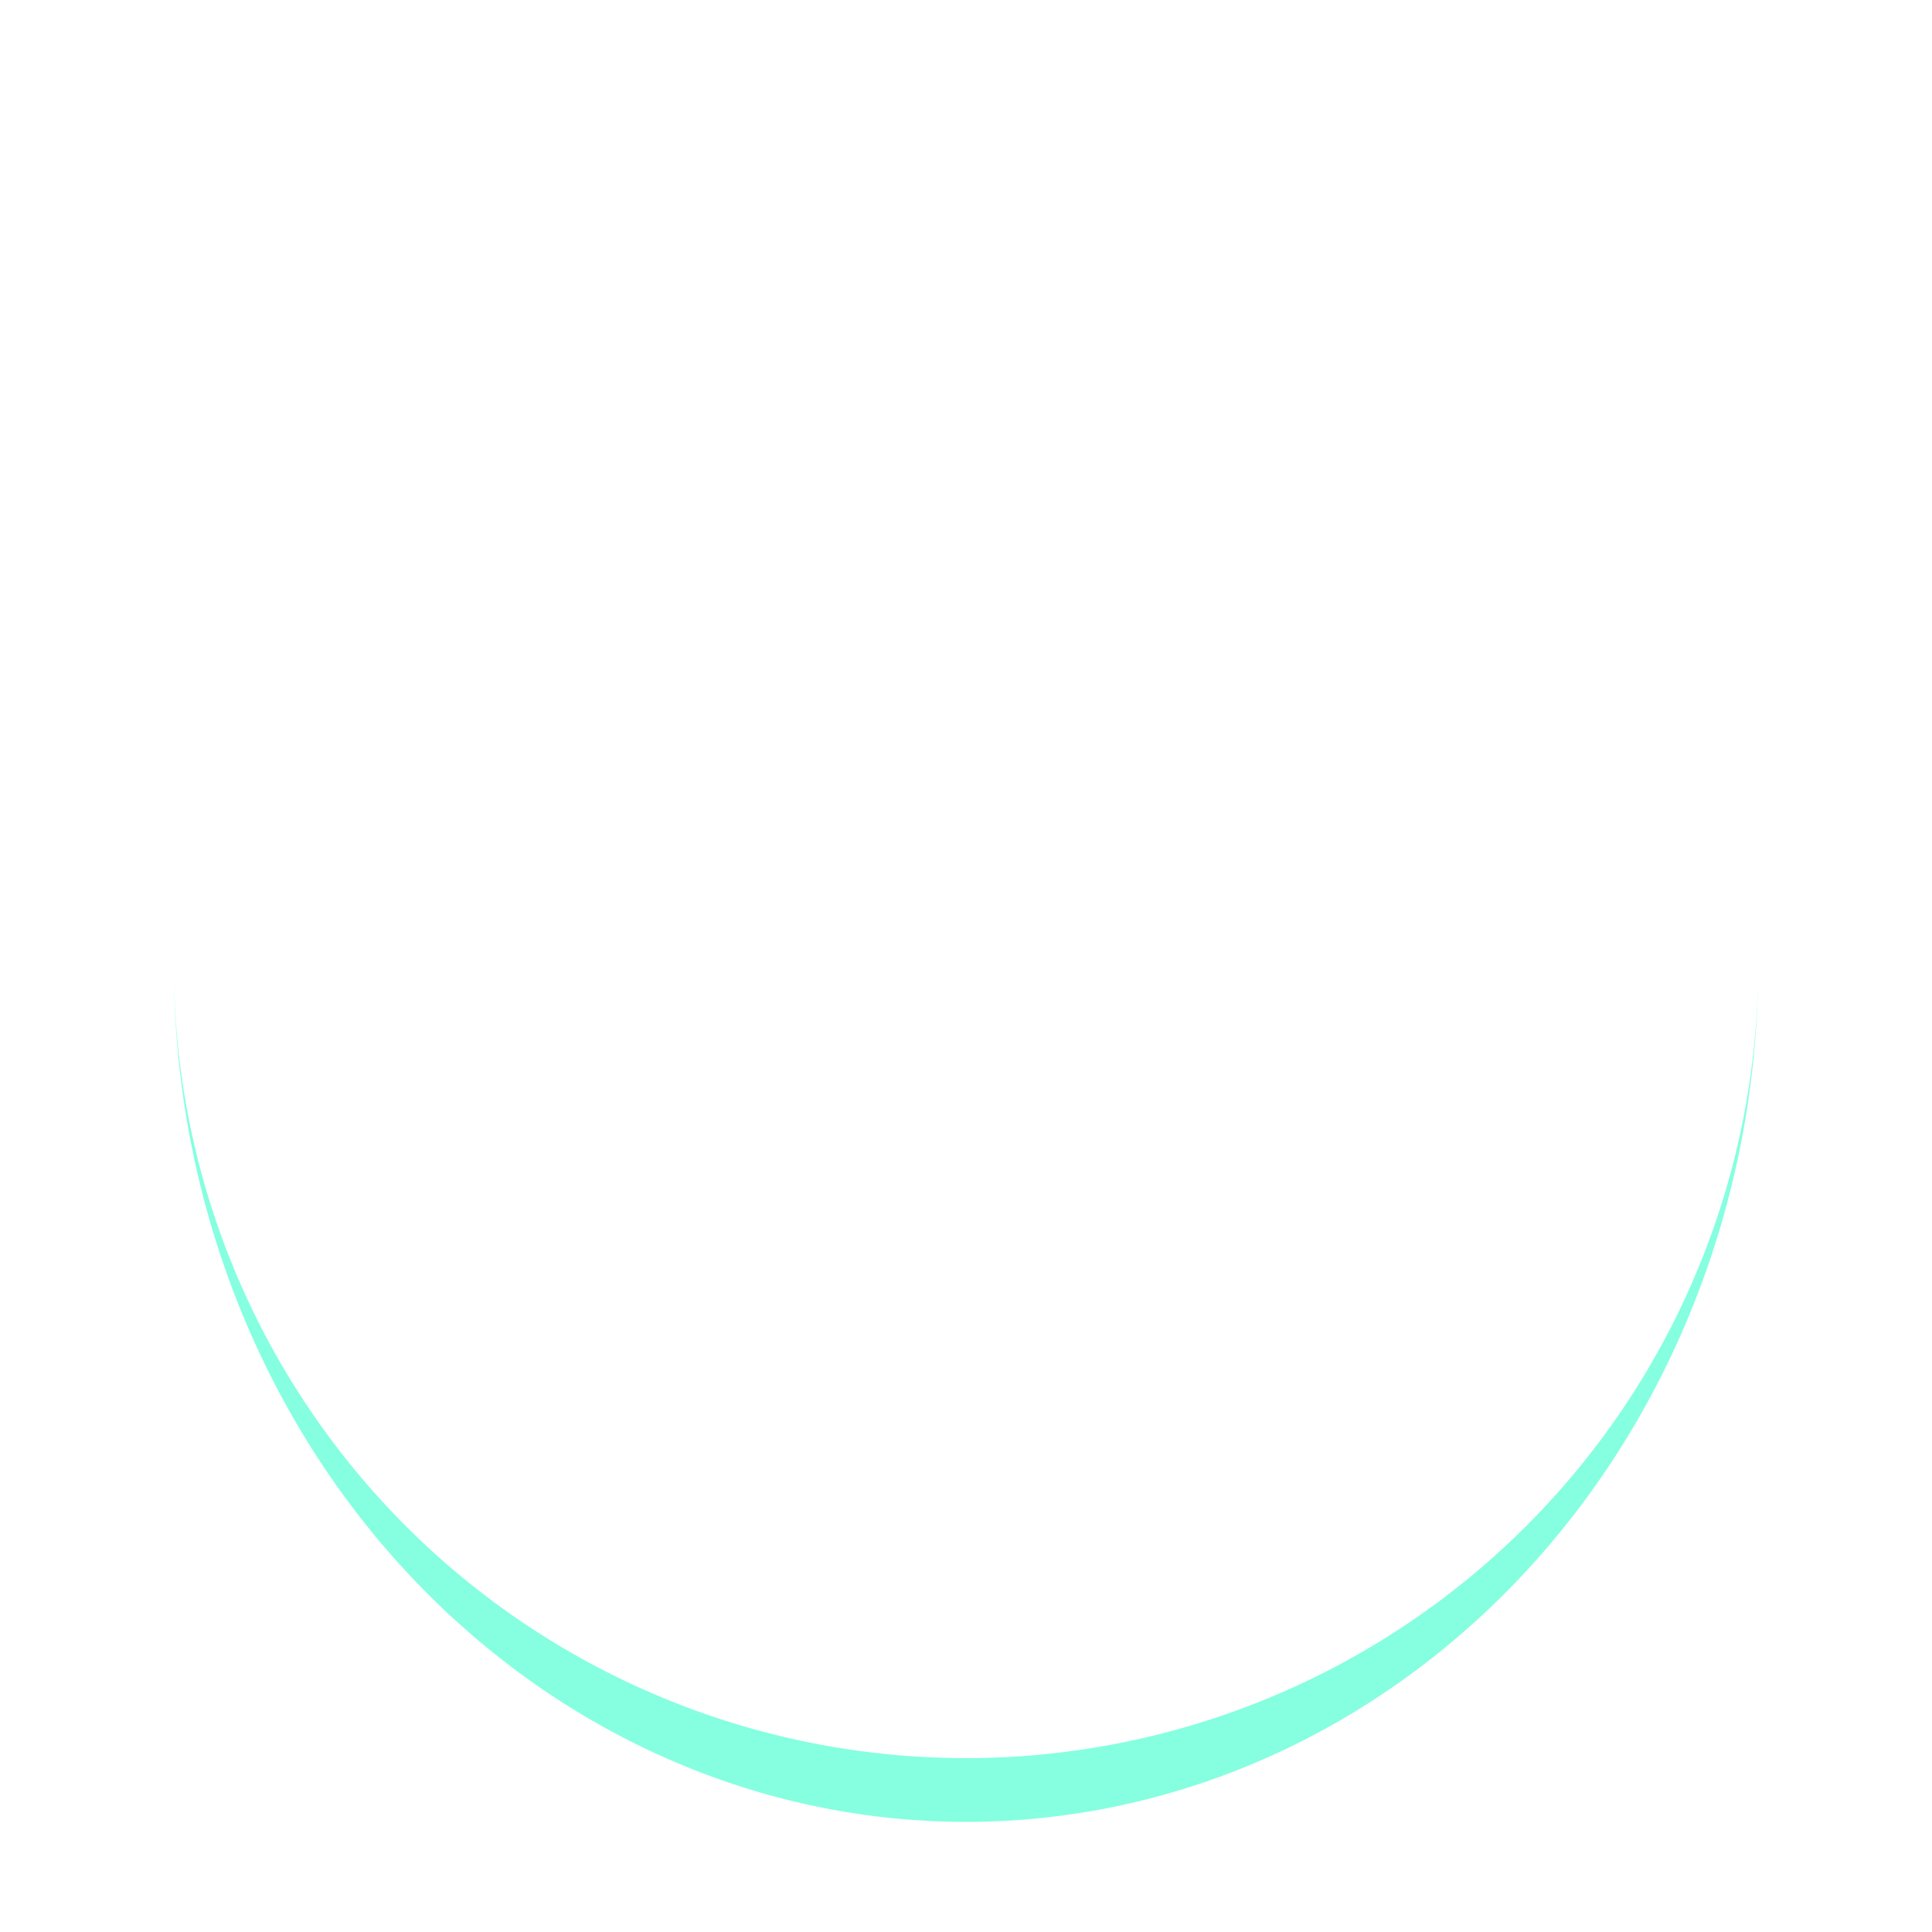 <?xml version="1.0" encoding="utf-8"?>
<svg xmlns="http://www.w3.org/2000/svg" xmlns:xlink="http://www.w3.org/1999/xlink" style="margin: auto; background: rgb(24, 6, 41); display: block; shape-rendering: auto;" width="197px" height="197px" viewBox="0 0 100 100" preserveAspectRatio="xMidYMid">
<path d="M9 50A41 41 0 0 0 91 50A41 44.3 0 0 1 9 50" fill="#85ffe0" stroke="none">
  <animateTransform attributeName="transform" type="rotate" dur="0.971s" repeatCount="indefinite" keyTimes="0;1" values="0 50 51.65;360 50 51.65"></animateTransform>
</path>
<!-- [ldio] generated by https://loading.io/ --></svg>